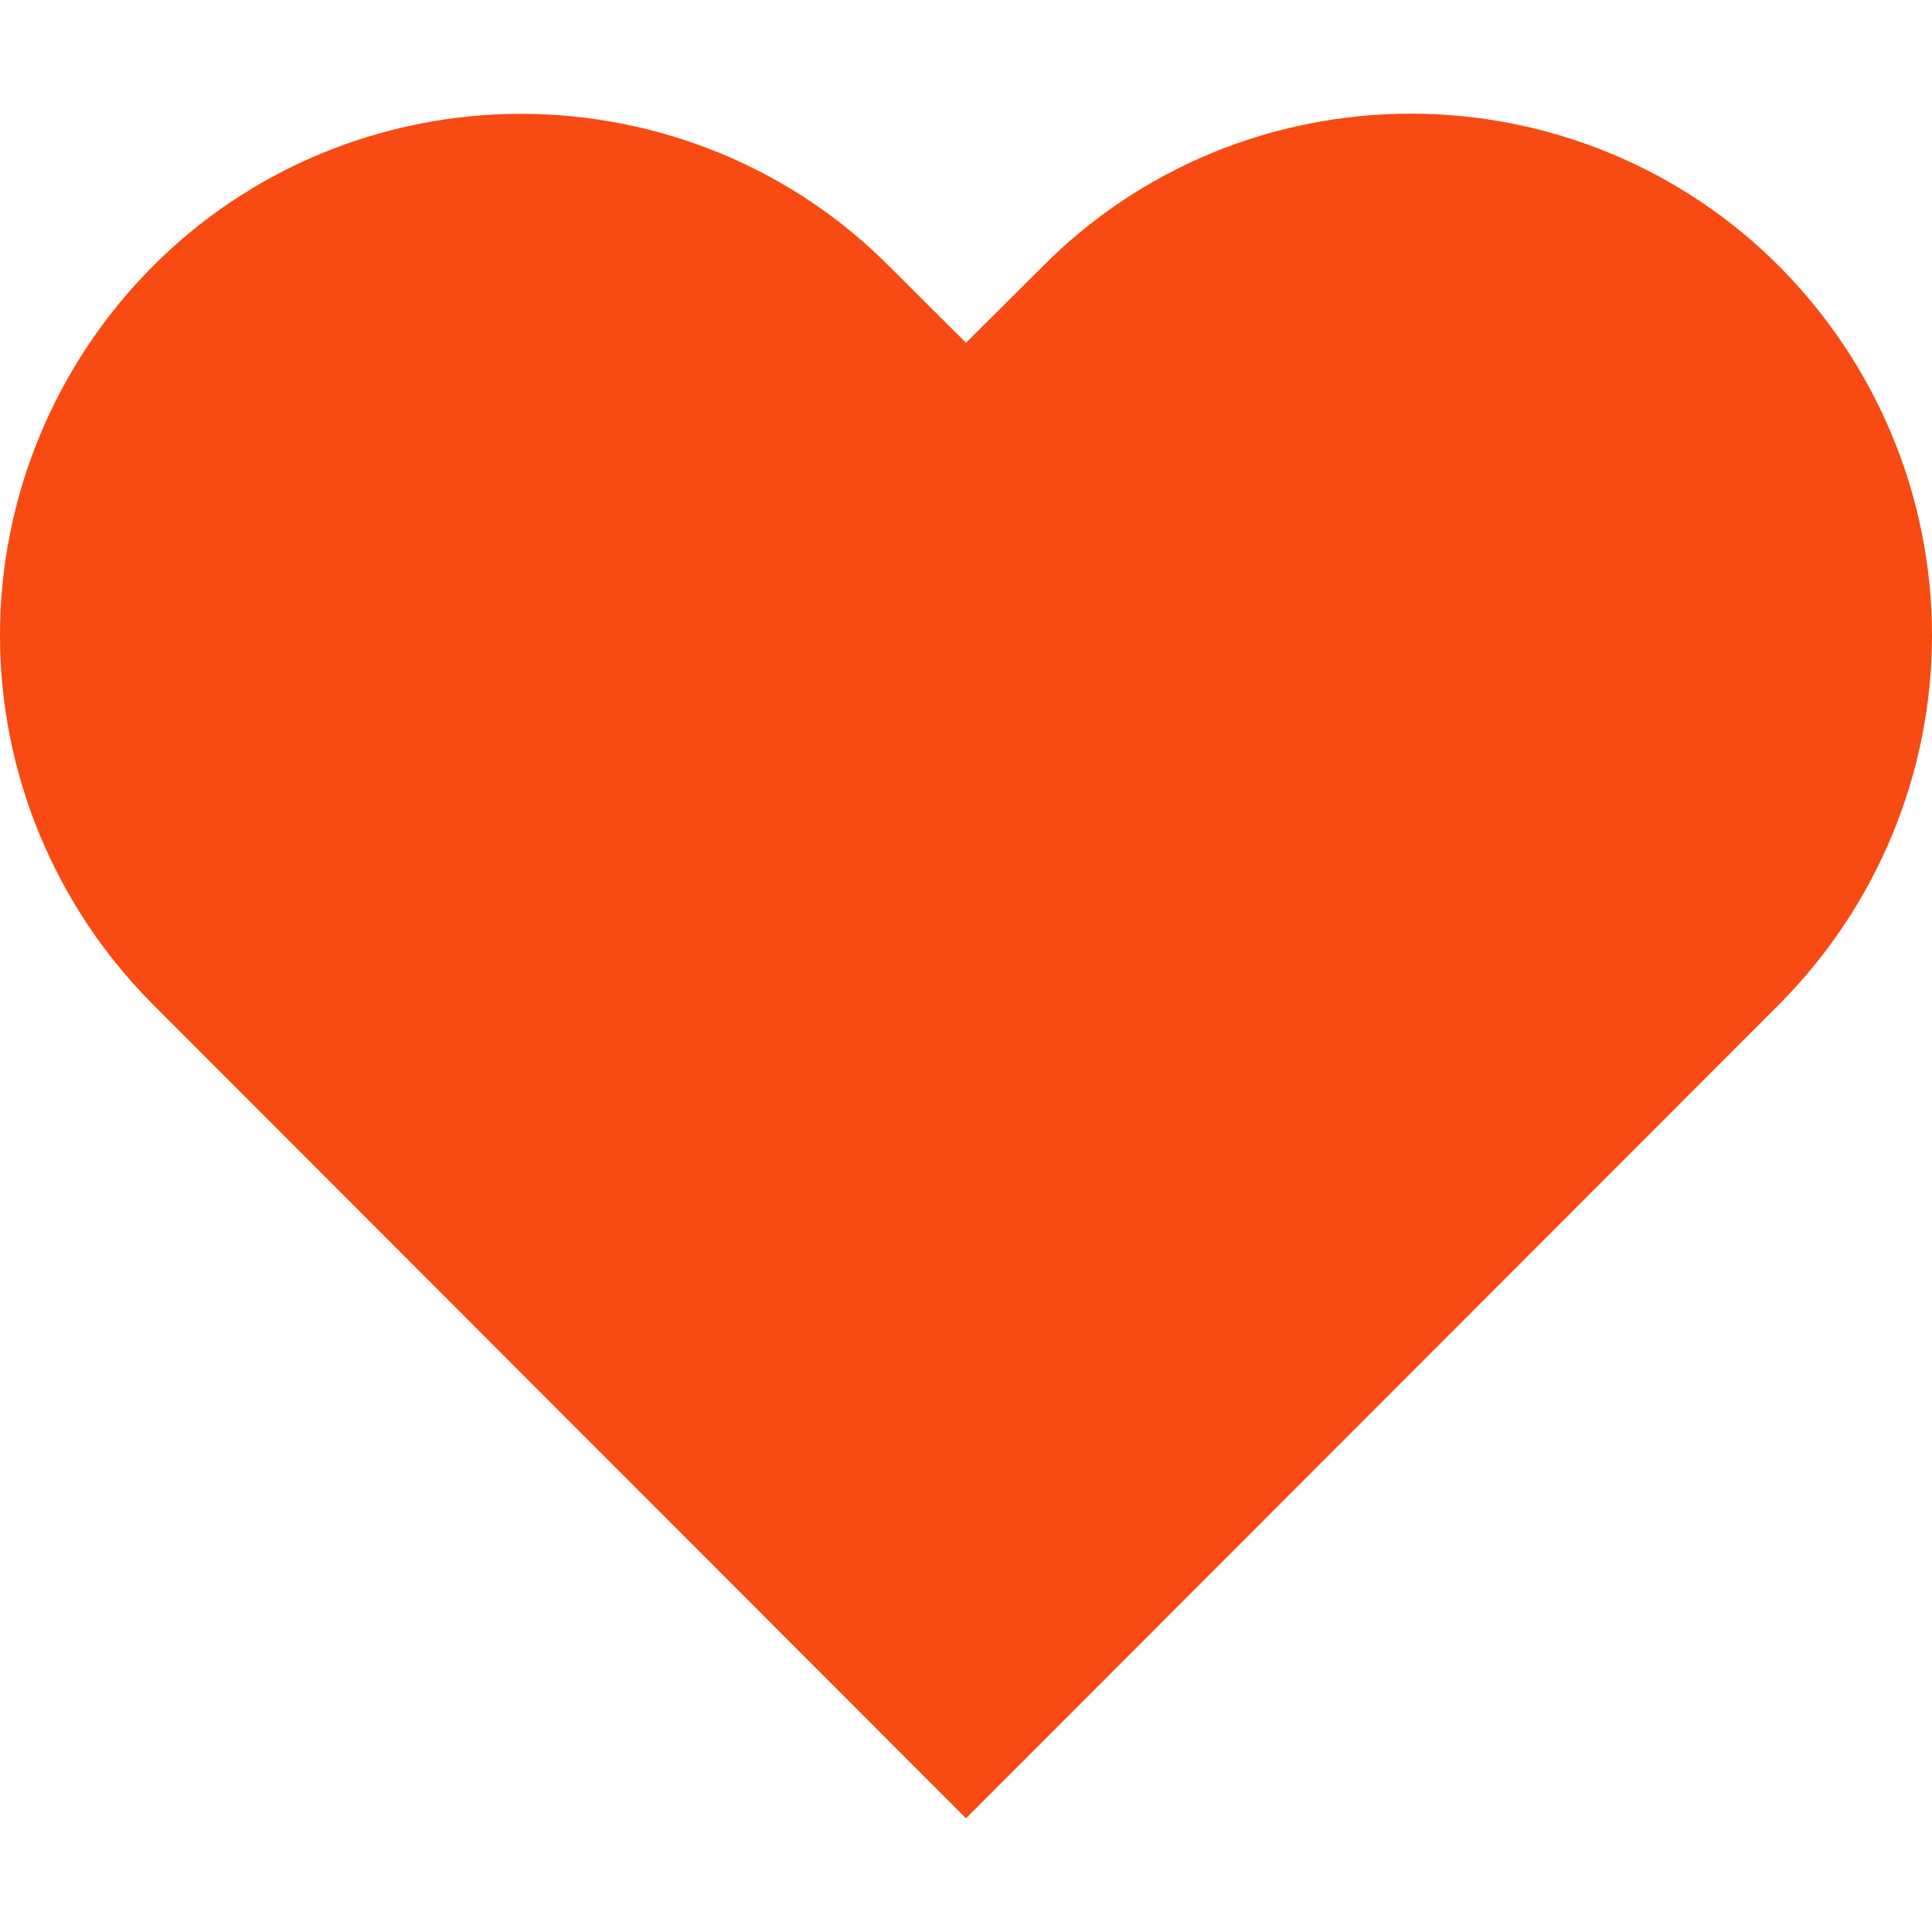 <svg width="12" height="12" viewBox="0 0 12 12" fill="none" xmlns="http://www.w3.org/2000/svg">
<path d="M7.523 0.952C7.916 0.789 8.338 0.706 8.764 0.706C9.19 0.706 9.611 0.79 10.004 0.953C10.397 1.116 10.753 1.354 11.052 1.655C11.659 2.266 12 3.089 12 3.946C12 4.803 11.659 5.626 11.052 6.237L6 11.294L0.948 6.237C0.34 5.626 0 4.803 0 3.946C0 3.089 0.34 2.266 0.948 1.655C1.247 1.354 1.603 1.116 1.996 0.953C2.389 0.791 2.81 0.707 3.236 0.707C3.662 0.707 4.084 0.791 4.477 0.953C4.87 1.116 5.226 1.354 5.524 1.655L6 2.129L6.476 1.655C6.774 1.354 7.13 1.115 7.523 0.952Z" fill="#F84A13"/>
</svg>
